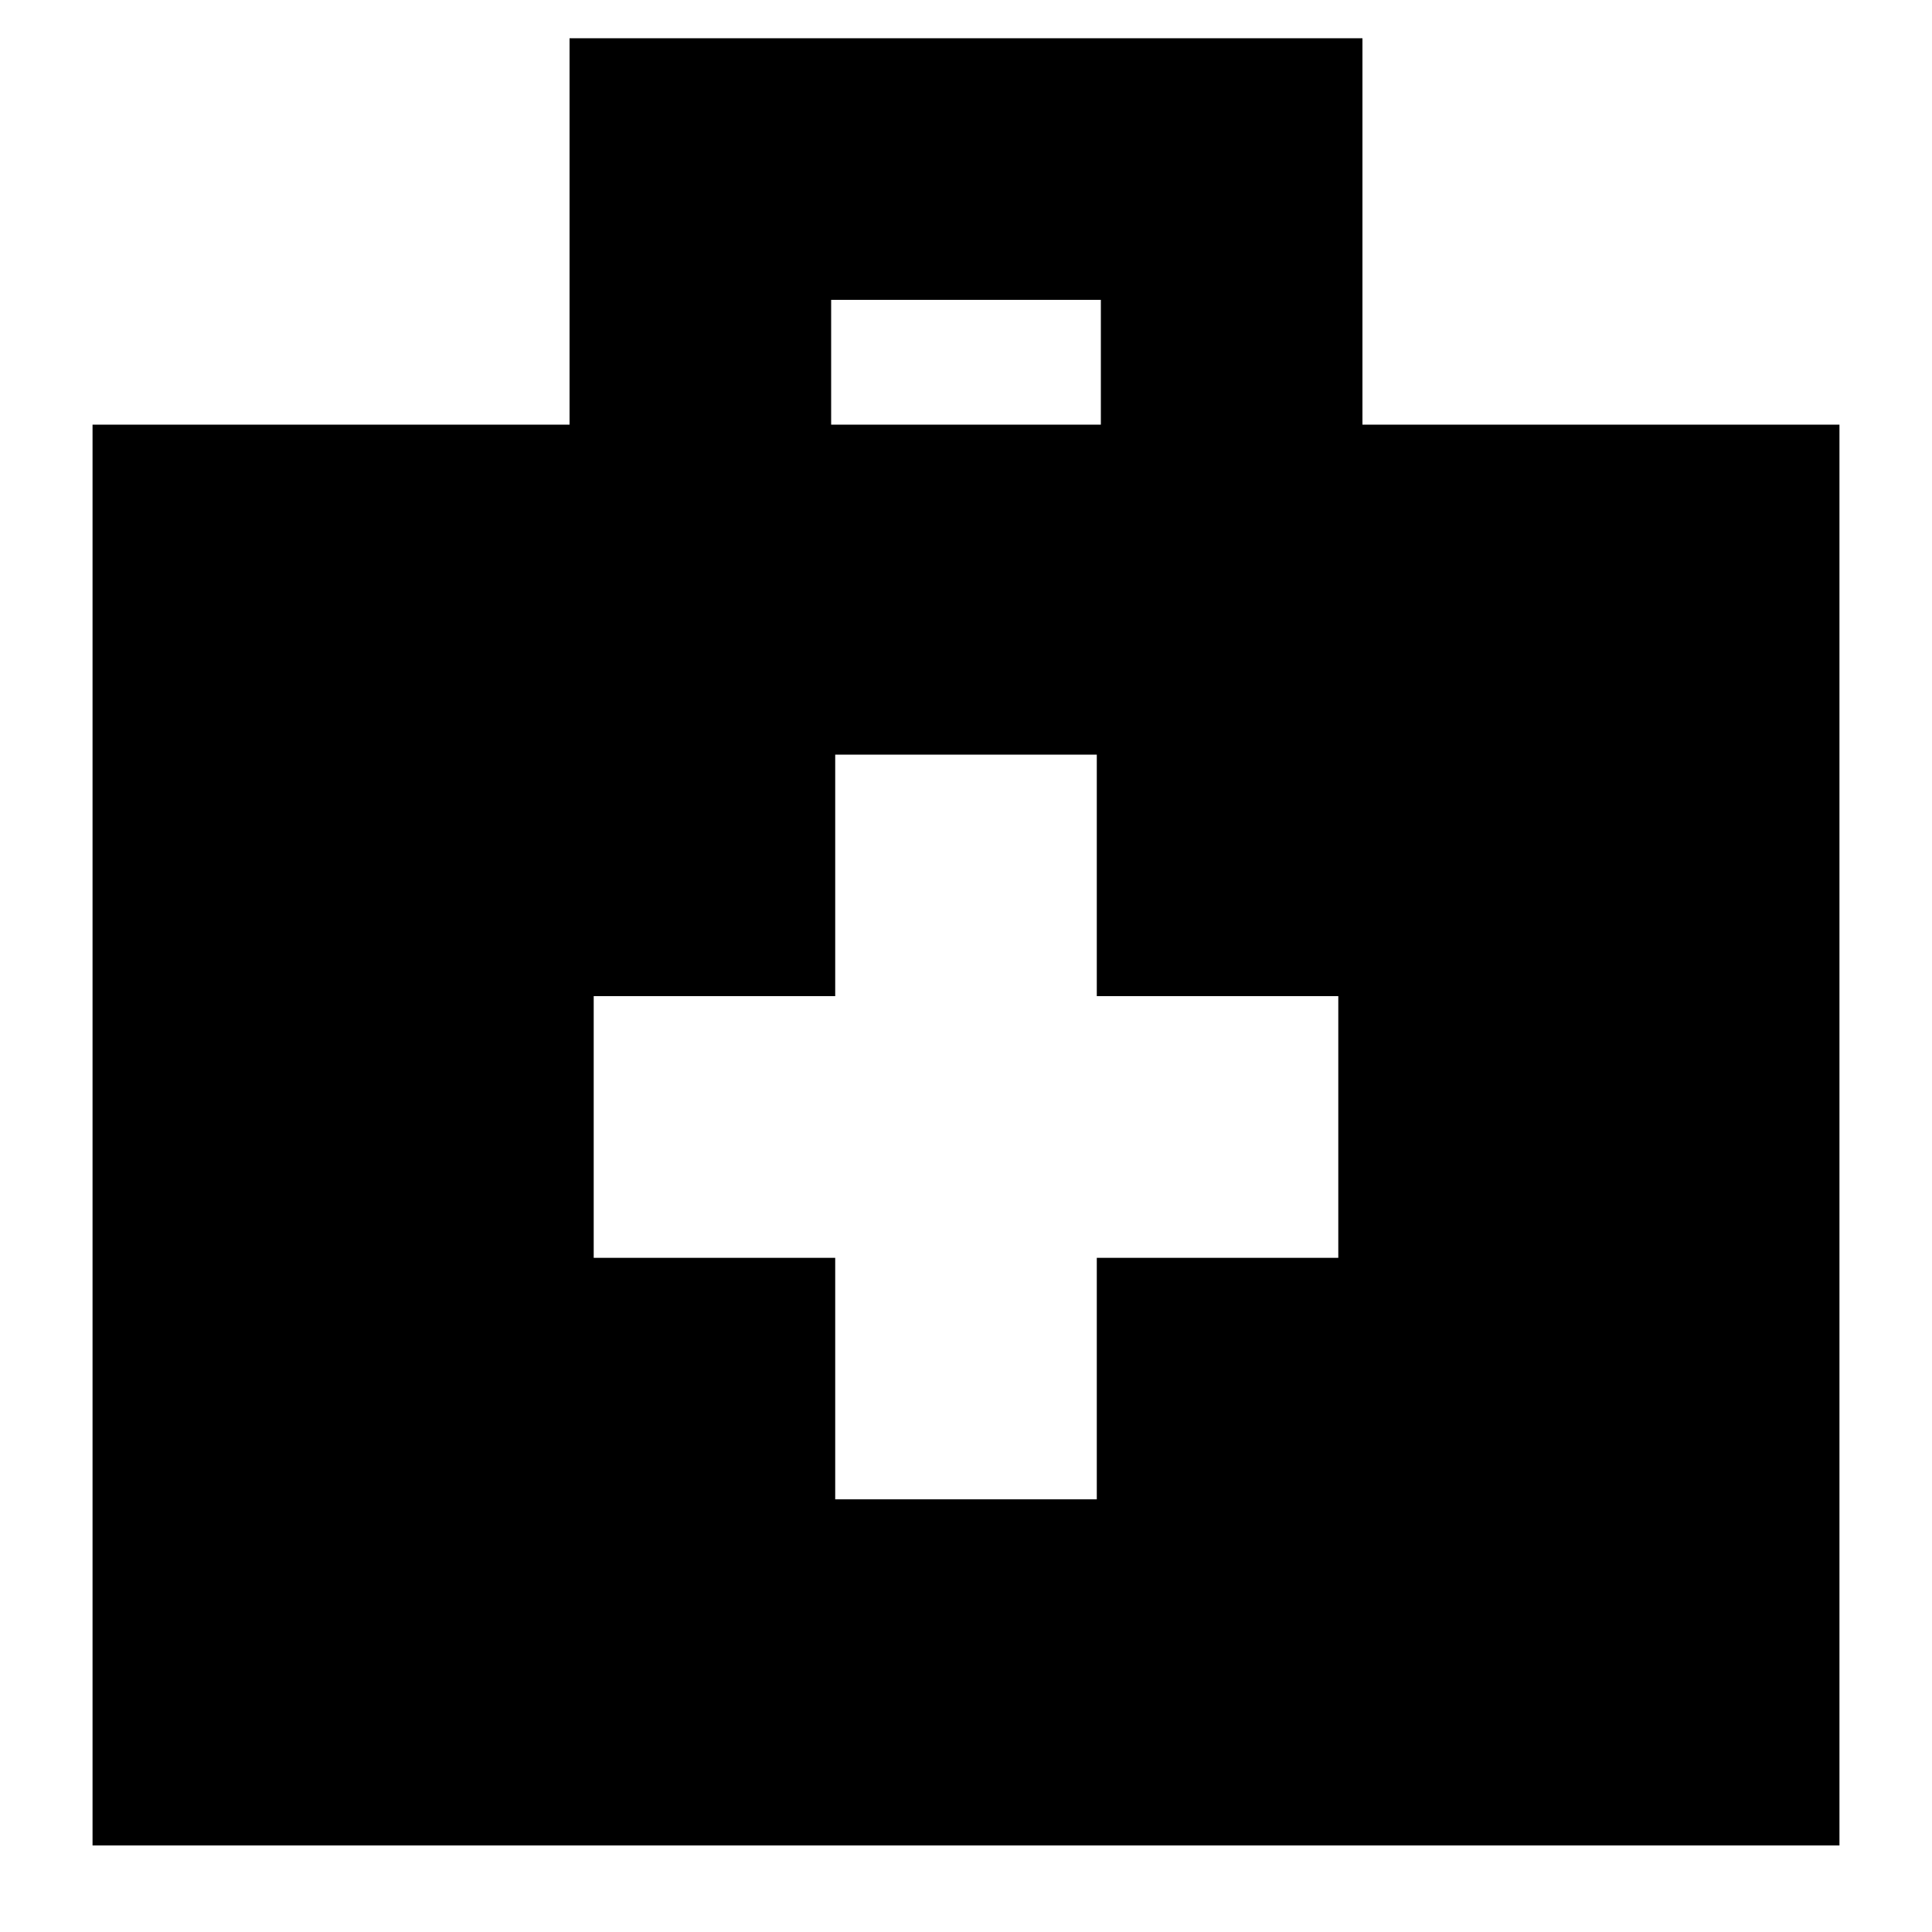 <svg xmlns="http://www.w3.org/2000/svg" height="20" width="20"><path d="M8.646 15.521H11.354V13.021H13.854V10.312H11.354V7.812H8.646V10.312H6.146V13.021H8.646ZM0.958 19.104V4.396H5.896V0.396H14.104V4.396H19.042V19.104ZM8.604 4.396H11.396V3.104H8.604Z"/></svg>